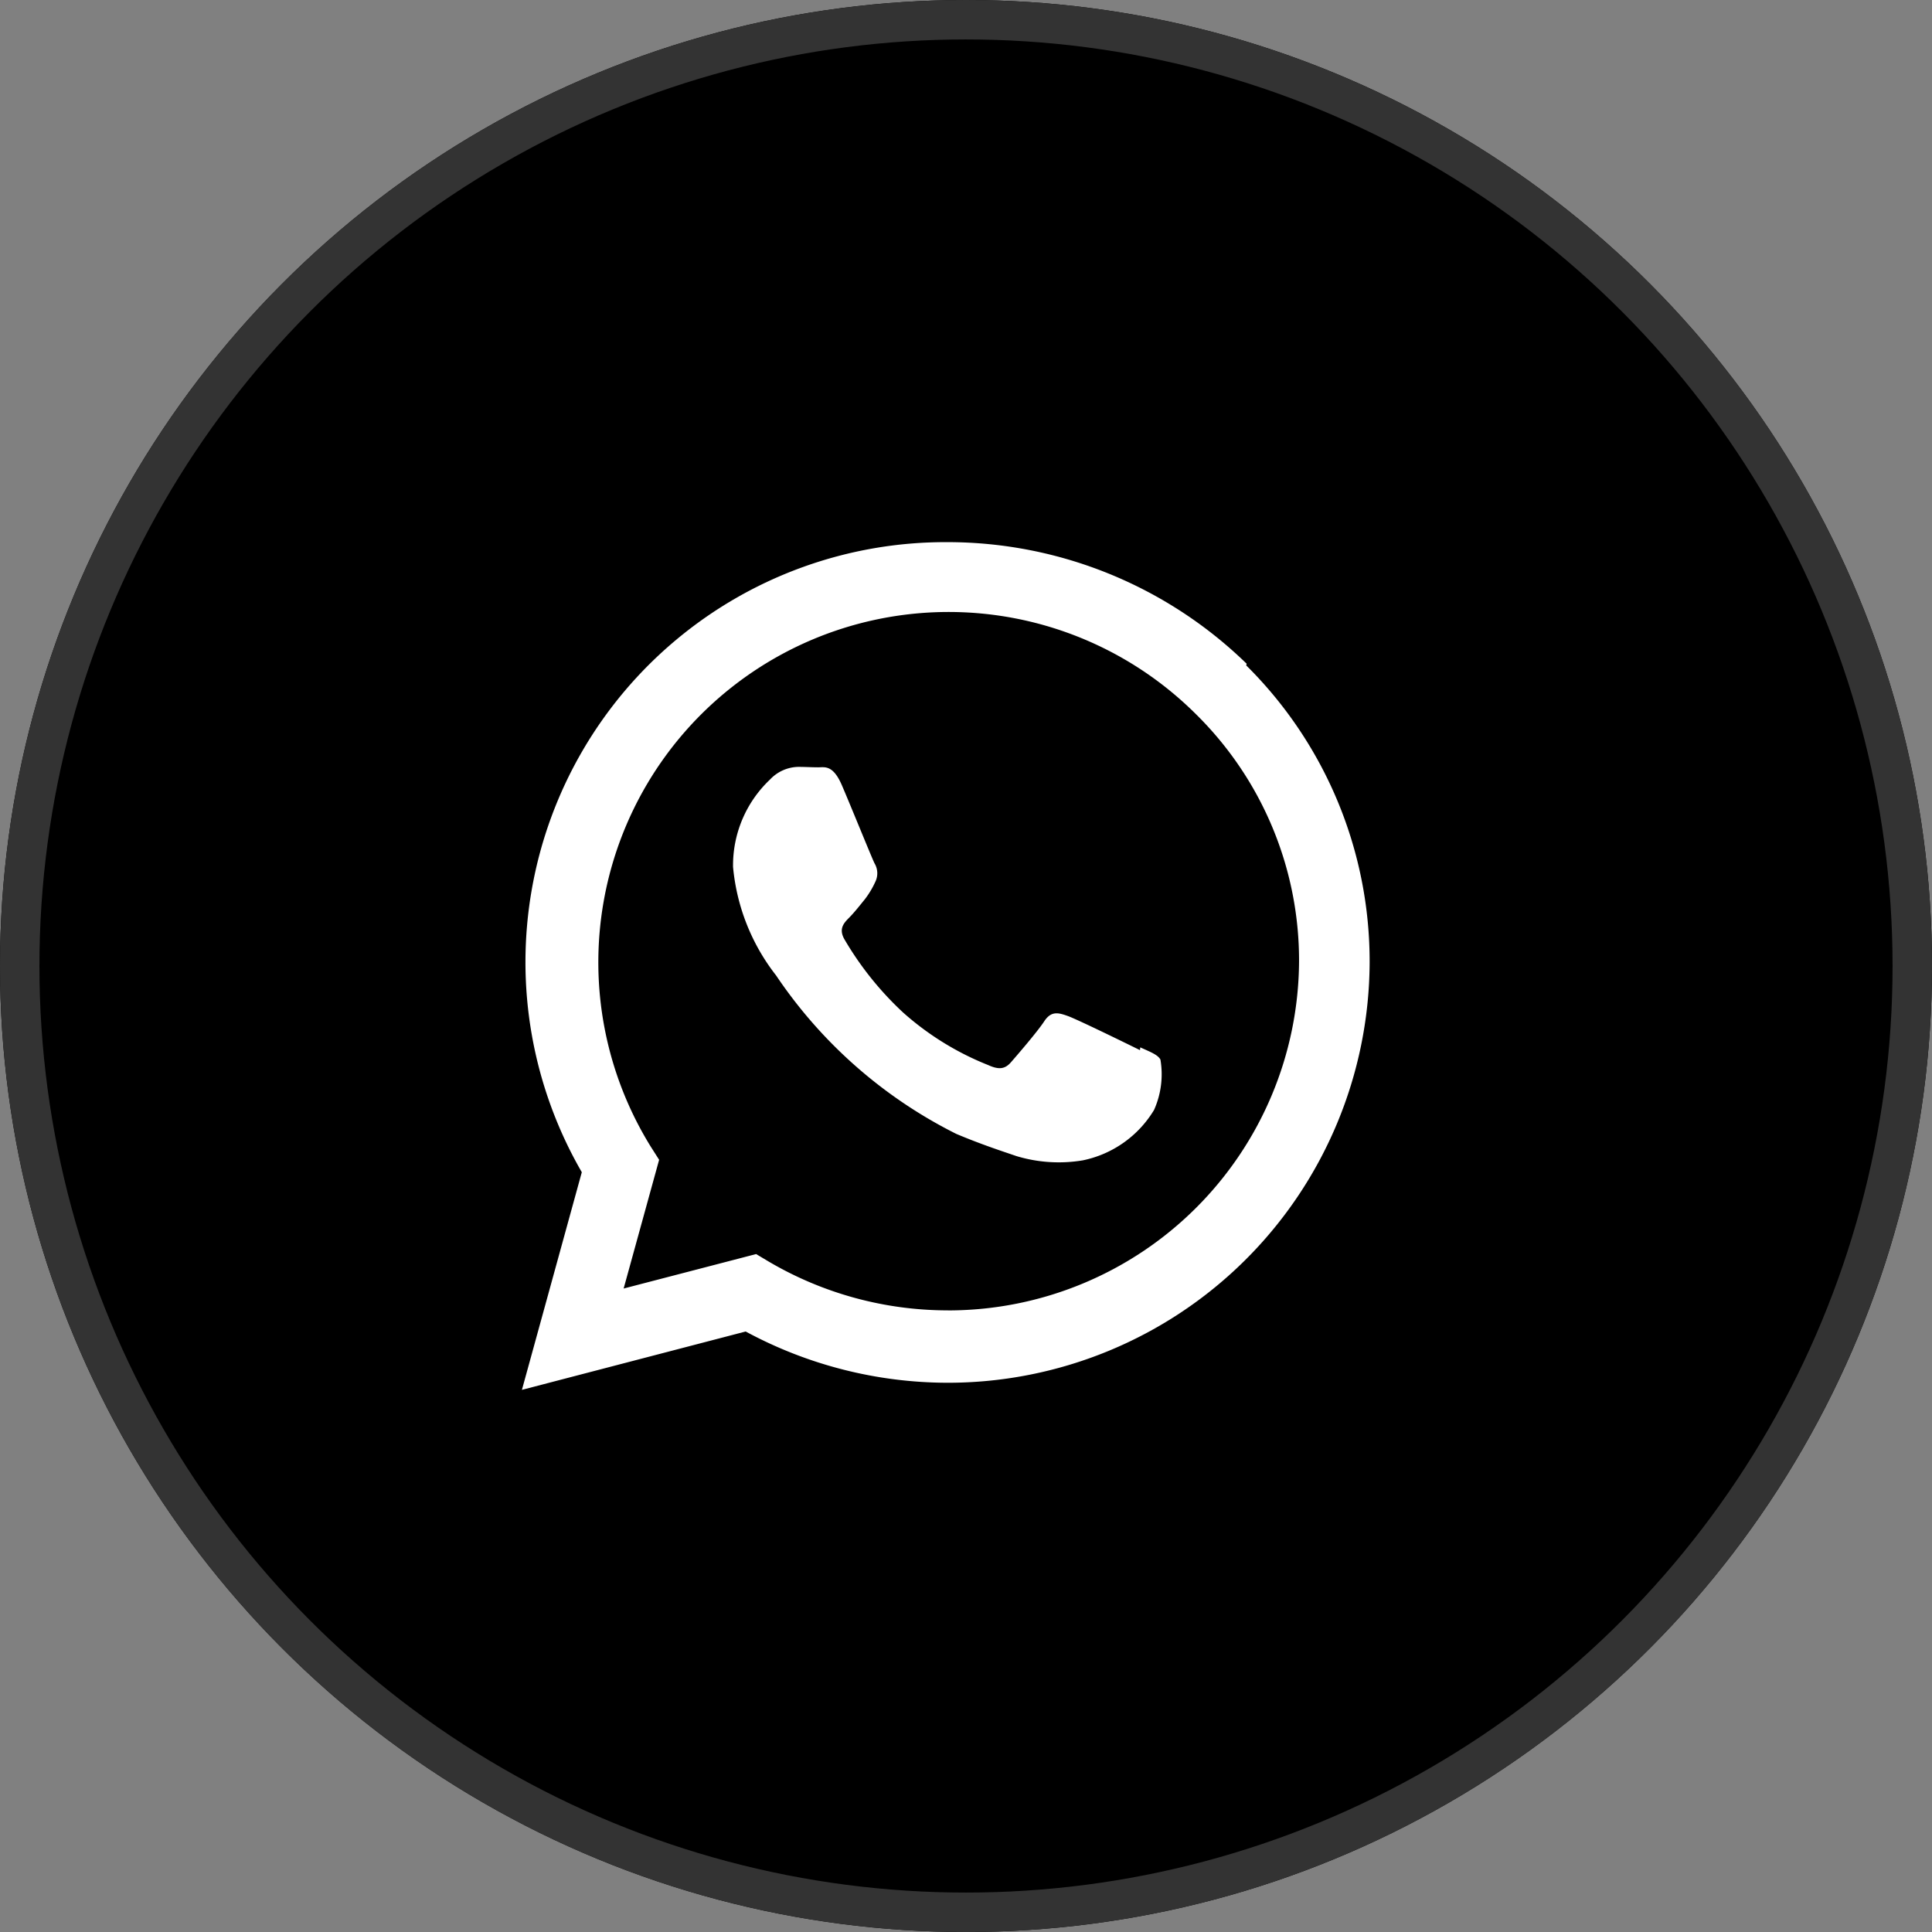 <svg xmlns="http://www.w3.org/2000/svg" width="49" height="49" viewBox="0 0 49 49">
  <rect x="0" y="0" width="49" height="49" fill="#808080" stroke="none"/>
  <g id="Group_34886" data-name="Group 34886" transform="translate(-231 -5100.322)">
    <g id="Ellipse_34" data-name="Ellipse 34" transform="translate(231 5100.322)" stroke="#333" stroke-width="1">
      <circle cx="24.5" cy="24.5" r="24.5" stroke="none"/>
      <circle cx="24.5" cy="24.5" r="24" fill="none"/>
    </g>
    <path id="Icon_simple-whatsapp" data-name="Icon simple-whatsapp" d="M15.675,12.884c-.27-.134-1.583-.777-1.828-.865s-.424-.134-.6.134-.691.864-.846,1.041-.313.188-.579.067a7.271,7.271,0,0,1-2.153-1.33,8.127,8.127,0,0,1-1.487-1.854c-.156-.269-.017-.417.116-.551s.27-.309.4-.469a2.271,2.271,0,0,0,.266-.444.492.492,0,0,0-.022-.469c-.067-.134-.6-1.451-.826-1.976s-.436-.457-.6-.457S7.185,5.7,7.005,5.7a1.01,1.01,0,0,0-.714.322,2.991,2.991,0,0,0-.936,2.217A5.242,5.242,0,0,0,6.447,10.99a11.945,11.945,0,0,0,4.569,4.018c.64.269,1.138.43,1.526.563a3.706,3.706,0,0,0,1.684.108A2.757,2.757,0,0,0,16.033,14.4a2.217,2.217,0,0,0,.161-1.277c-.066-.121-.242-.188-.511-.309M10.8,19.484H10.79a8.962,8.962,0,0,1-4.528-1.236l-.322-.192L2.58,18.93l.9-3.265-.214-.336A8.885,8.885,0,0,1,17.1,4.368,8.768,8.768,0,0,1,19.71,10.63a8.9,8.9,0,0,1-8.9,8.855m7.572-16.4A10.877,10.877,0,0,0,10.79,0,10.651,10.651,0,0,0,1.519,15.98L0,21.5l5.675-1.48a10.806,10.806,0,0,0,5.115,1.3H10.8A10.7,10.7,0,0,0,21.5,10.66a10.566,10.566,0,0,0-3.131-7.535" transform="translate(244.237 5114.072)" fill="#fff"/>
  </g>
</svg>
